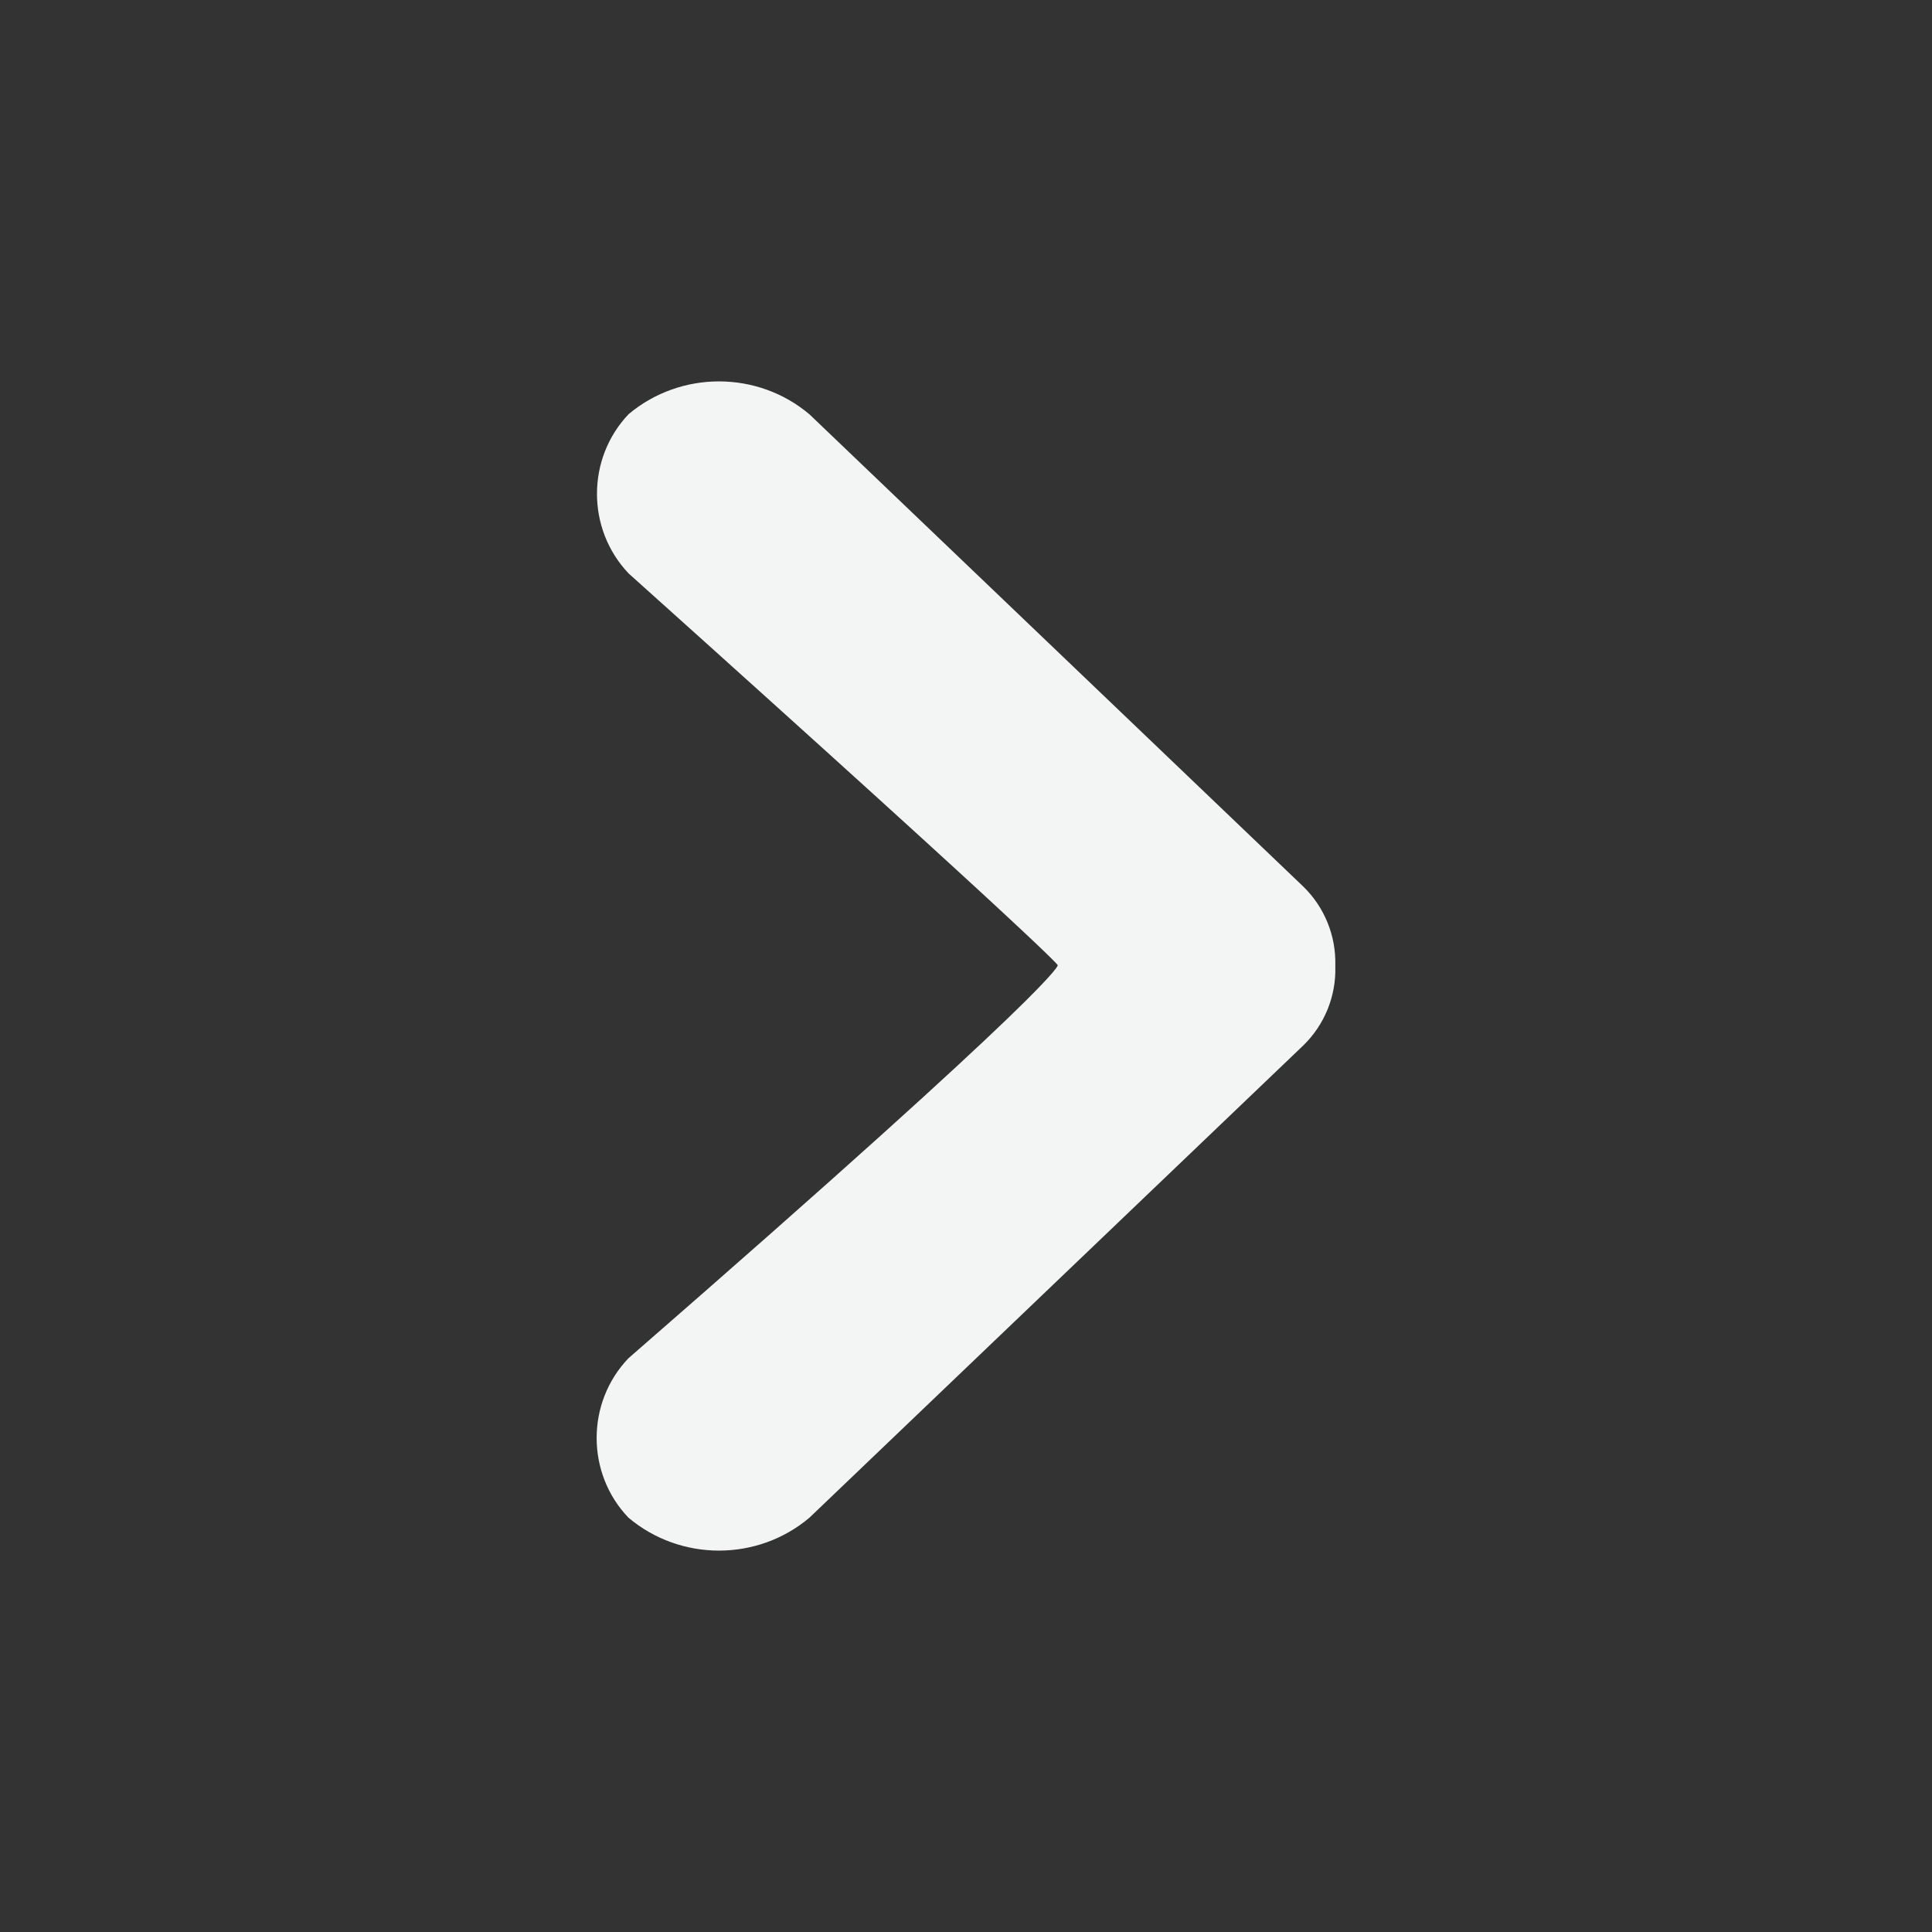 <?xml version="1.0" encoding="UTF-8" standalone="no"?>
<!DOCTYPE svg PUBLIC "-//W3C//DTD SVG 1.1//EN" "http://www.w3.org/Graphics/SVG/1.1/DTD/svg11.dtd">
<svg width="100%" height="100%" viewBox="0 0 64 64" version="1.1" xmlns="http://www.w3.org/2000/svg" xmlns:xlink="http://www.w3.org/1999/xlink" xml:space="preserve" xmlns:serif="http://www.serif.com/" style="fill-rule:evenodd;clip-rule:evenodd;stroke-linejoin:round;stroke-miterlimit:2;">
    <rect x="0" y="0" width="64" height="64" fill="#333333" stroke="none"/>
    <g id="surface1">
        <path d="M26.816,13.727L43.18,29.375C43.875,30.055 44.258,30.996 44.234,31.973L44.234,32.02C44.262,33.004 43.875,33.949 43.172,34.633L26.816,50.273C25.094,51.73 22.543,51.73 20.816,50.273C19.414,48.805 19.414,46.465 20.816,44.996C35.344,32.348 35.039,31.973 35.039,31.973C35.039,31.973 35.145,31.848 20.824,18.996C19.426,17.527 19.426,15.188 20.824,13.719C22.551,12.27 25.098,12.273 26.816,13.727Z" style="fill:#f3f4f4;fill-rule:nonzero;"/>
    </g>
</svg>
